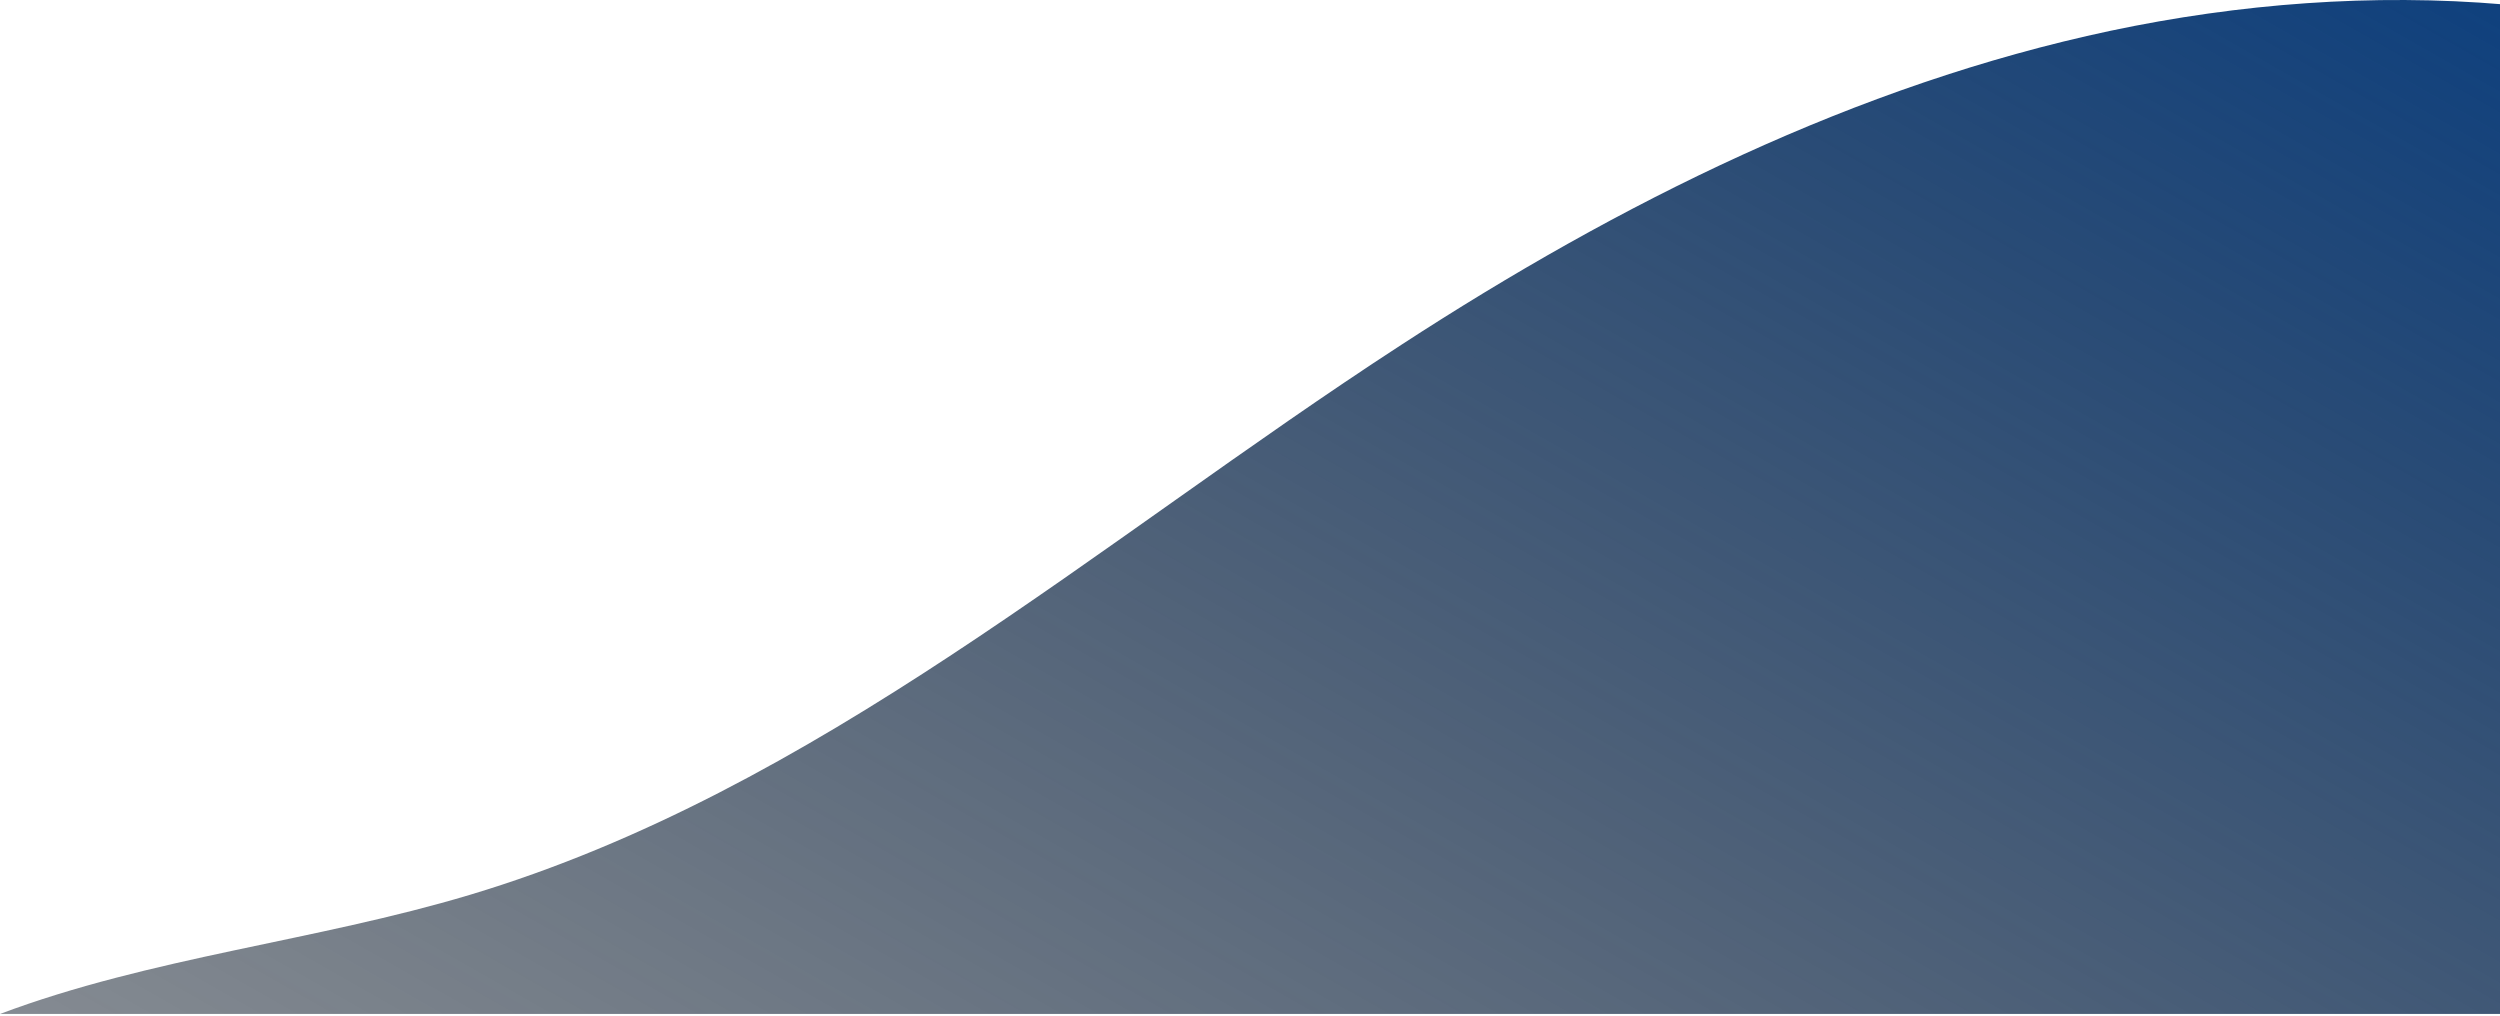 <svg width="1093" height="444" viewBox="0 0 1093 444" fill="none" xmlns="http://www.w3.org/2000/svg">
<path d="M1094.69 1.941C1037.37 -2.937 979.077 1.551 922.734 13.454C811.608 37.063 707.891 88.77 612.556 150.818C479.79 237.061 356.967 345.743 205.485 391.206C137.835 411.498 65.896 418.522 0 443.303H1094.69V1.941Z" fill="url(#paint0_linear_4_2557)"/>
<defs>
<linearGradient id="paint0_linear_4_2557" x1="-62.518" y1="1516.22" x2="930.958" y2="-228.833" gradientUnits="userSpaceOnUse">
<stop stop-opacity="0"/>
<stop offset="0.19" stop-color="#000204" stop-opacity="0.19"/>
<stop offset="0.362" stop-color="#00060F" stop-opacity="0.362"/>
<stop offset="0.526" stop-color="#000F21" stop-opacity="0.526"/>
<stop offset="0.685" stop-color="#001A3B" stop-opacity="0.685"/>
<stop offset="0.842" stop-color="#00295C" stop-opacity="0.842"/>
<stop offset="0.994" stop-color="#003B84" stop-opacity="0.994"/>
<stop offset="1" stop-color="#003C86"/>
</linearGradient>
</defs>
</svg>
